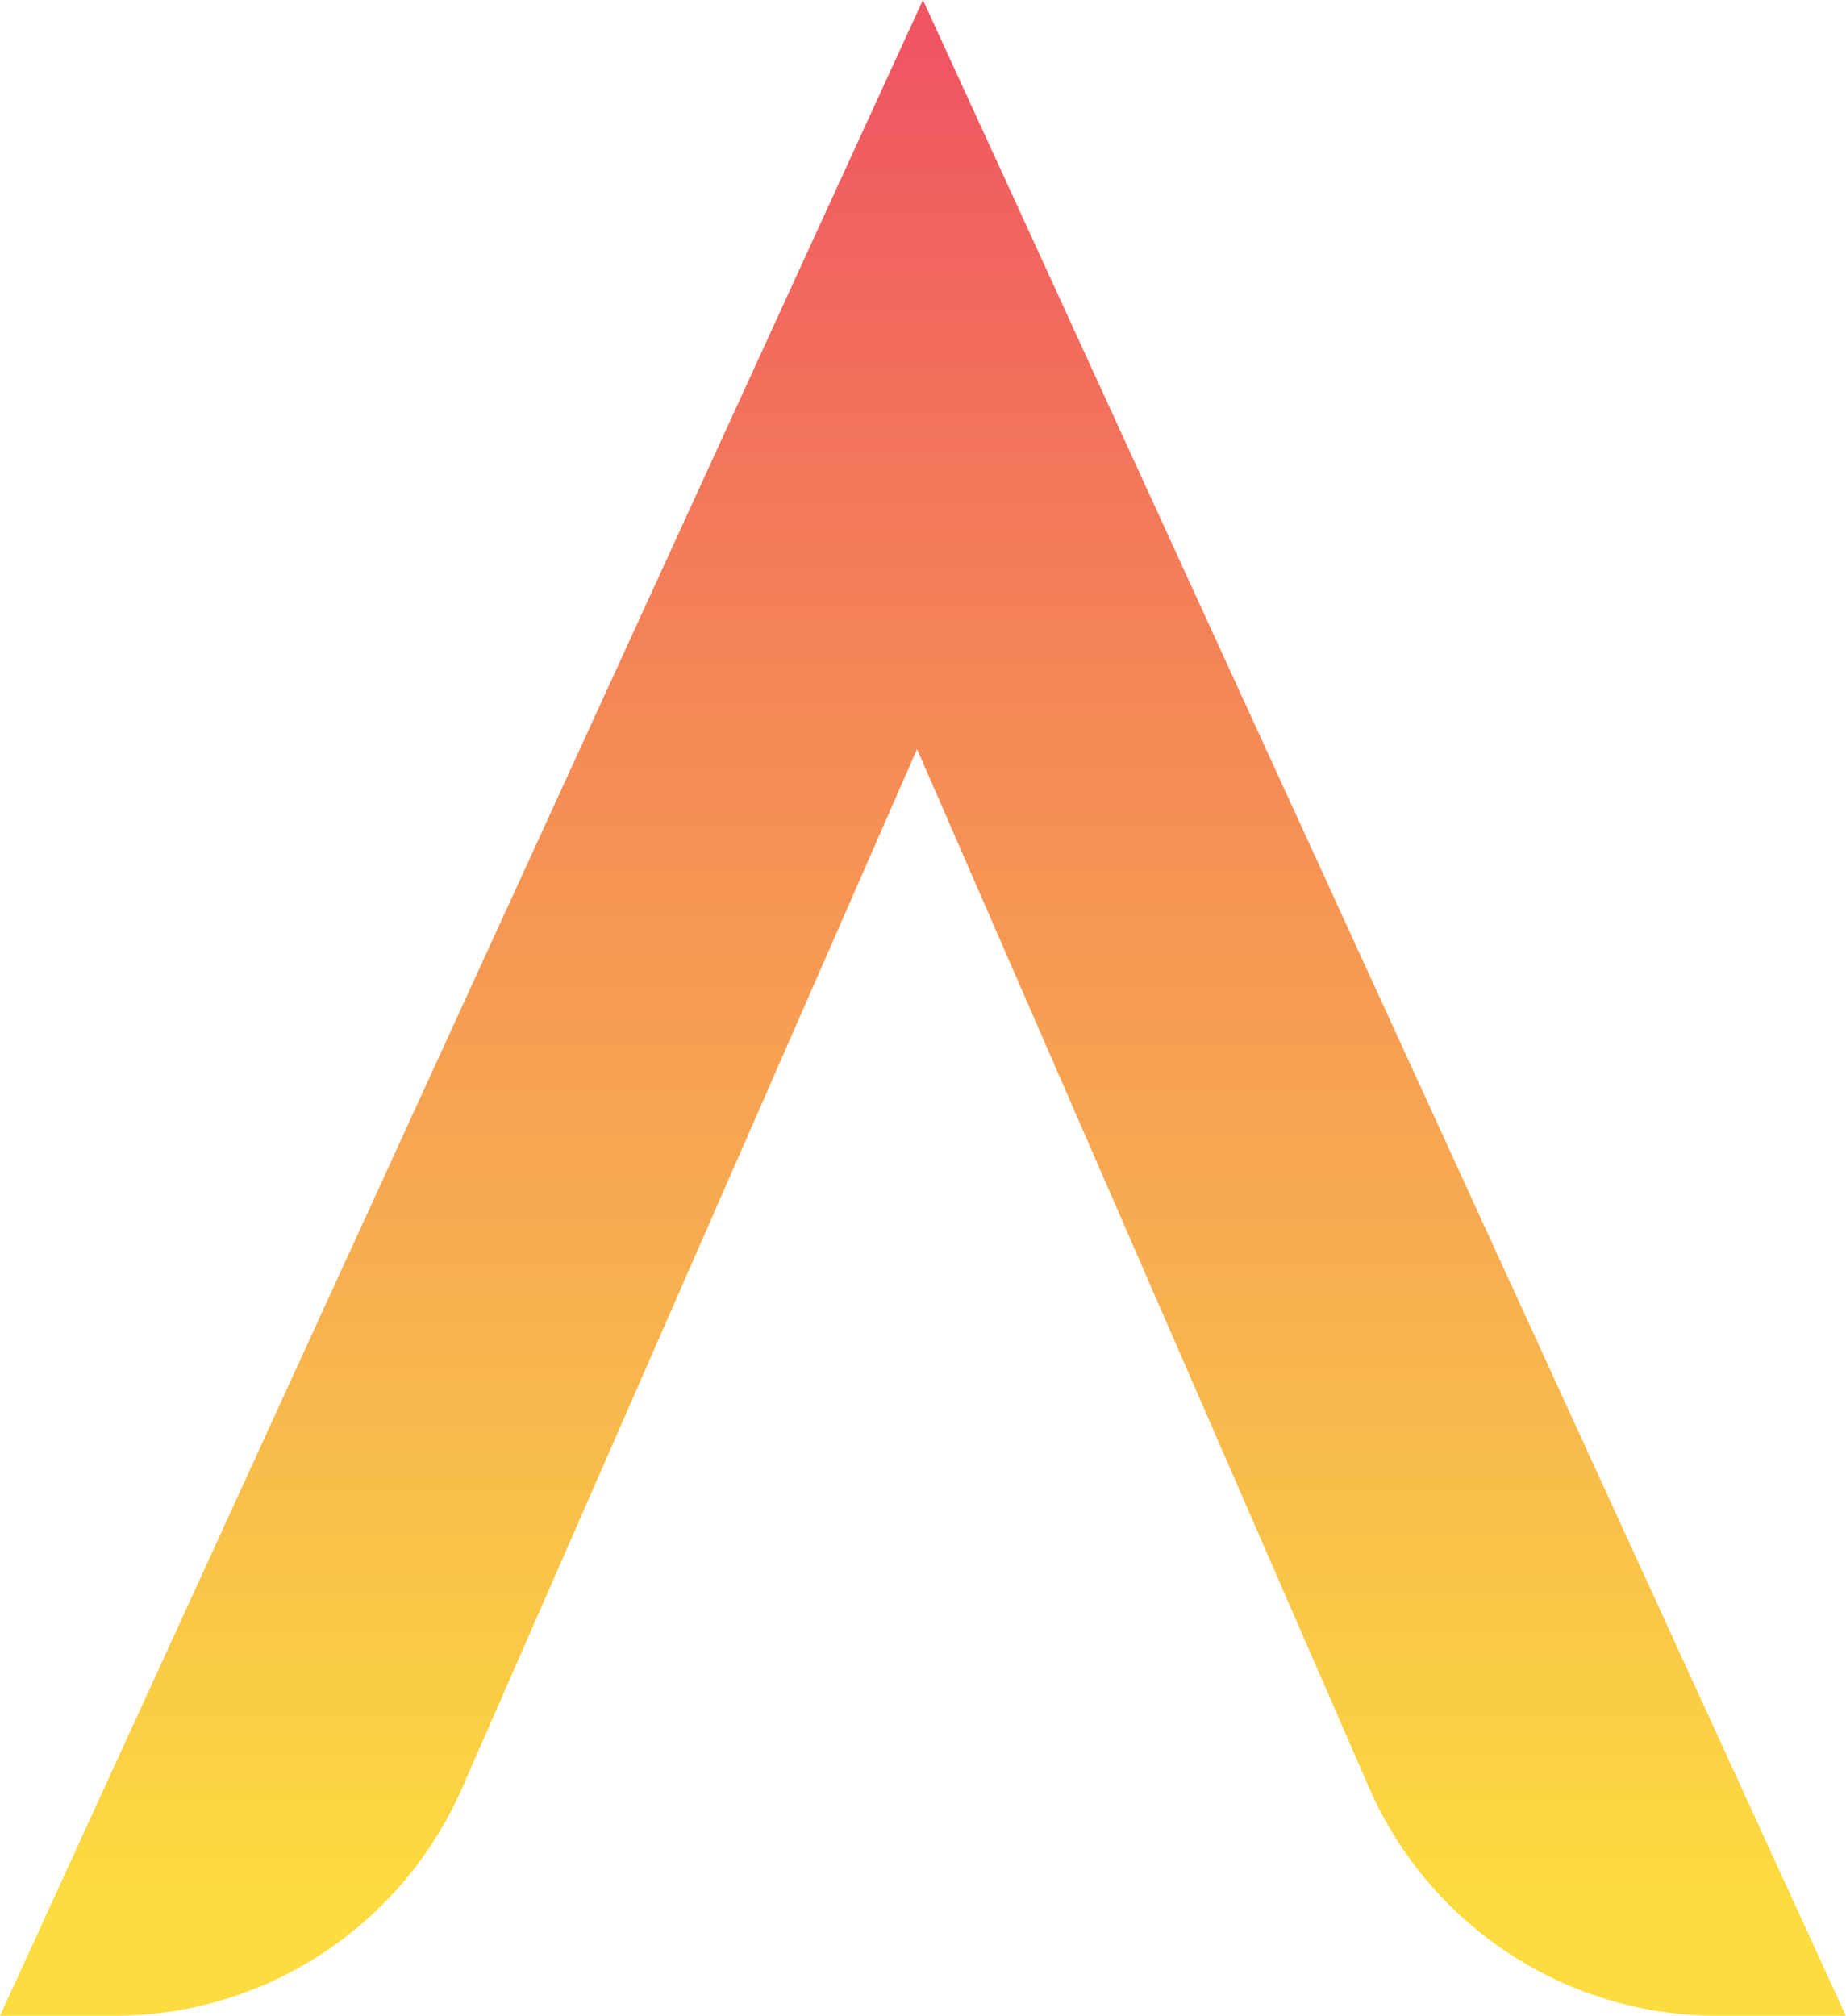 <svg width="185" height="202" viewBox="0 0 185 202" fill="none" xmlns="http://www.w3.org/2000/svg">
<g clip-path="url(#clip0_1_495)">
<path d="M102.519 21.869L184.986 202H172.109C156.947 202 143.231 192.994 137.169 179.072L80.962 49.931H102.91L46.326 179.145C40.249 193.038 26.548 202 11.415 202H0L82.467 21.869L92.493 0L102.519 21.869Z" fill="url(#paint0_linear_1_495)"/>
</g>
<defs>
<linearGradient id="paint0_linear_1_495" x1="92.493" y1="5.395" x2="92.493" y2="190.833" gradientUnits="userSpaceOnUse">
<stop stop-color="#EF5662"/>
<stop offset="0.36" stop-color="#F58956"/>
<stop offset="0.66" stop-color="#F7AF50"/>
<stop offset="1" stop-color="#FCDC3F"/>
</linearGradient>
<clipPath id="clip0_1_495">
<rect width="185" height="202" fill="white"/>
</clipPath>
</defs>
</svg>
